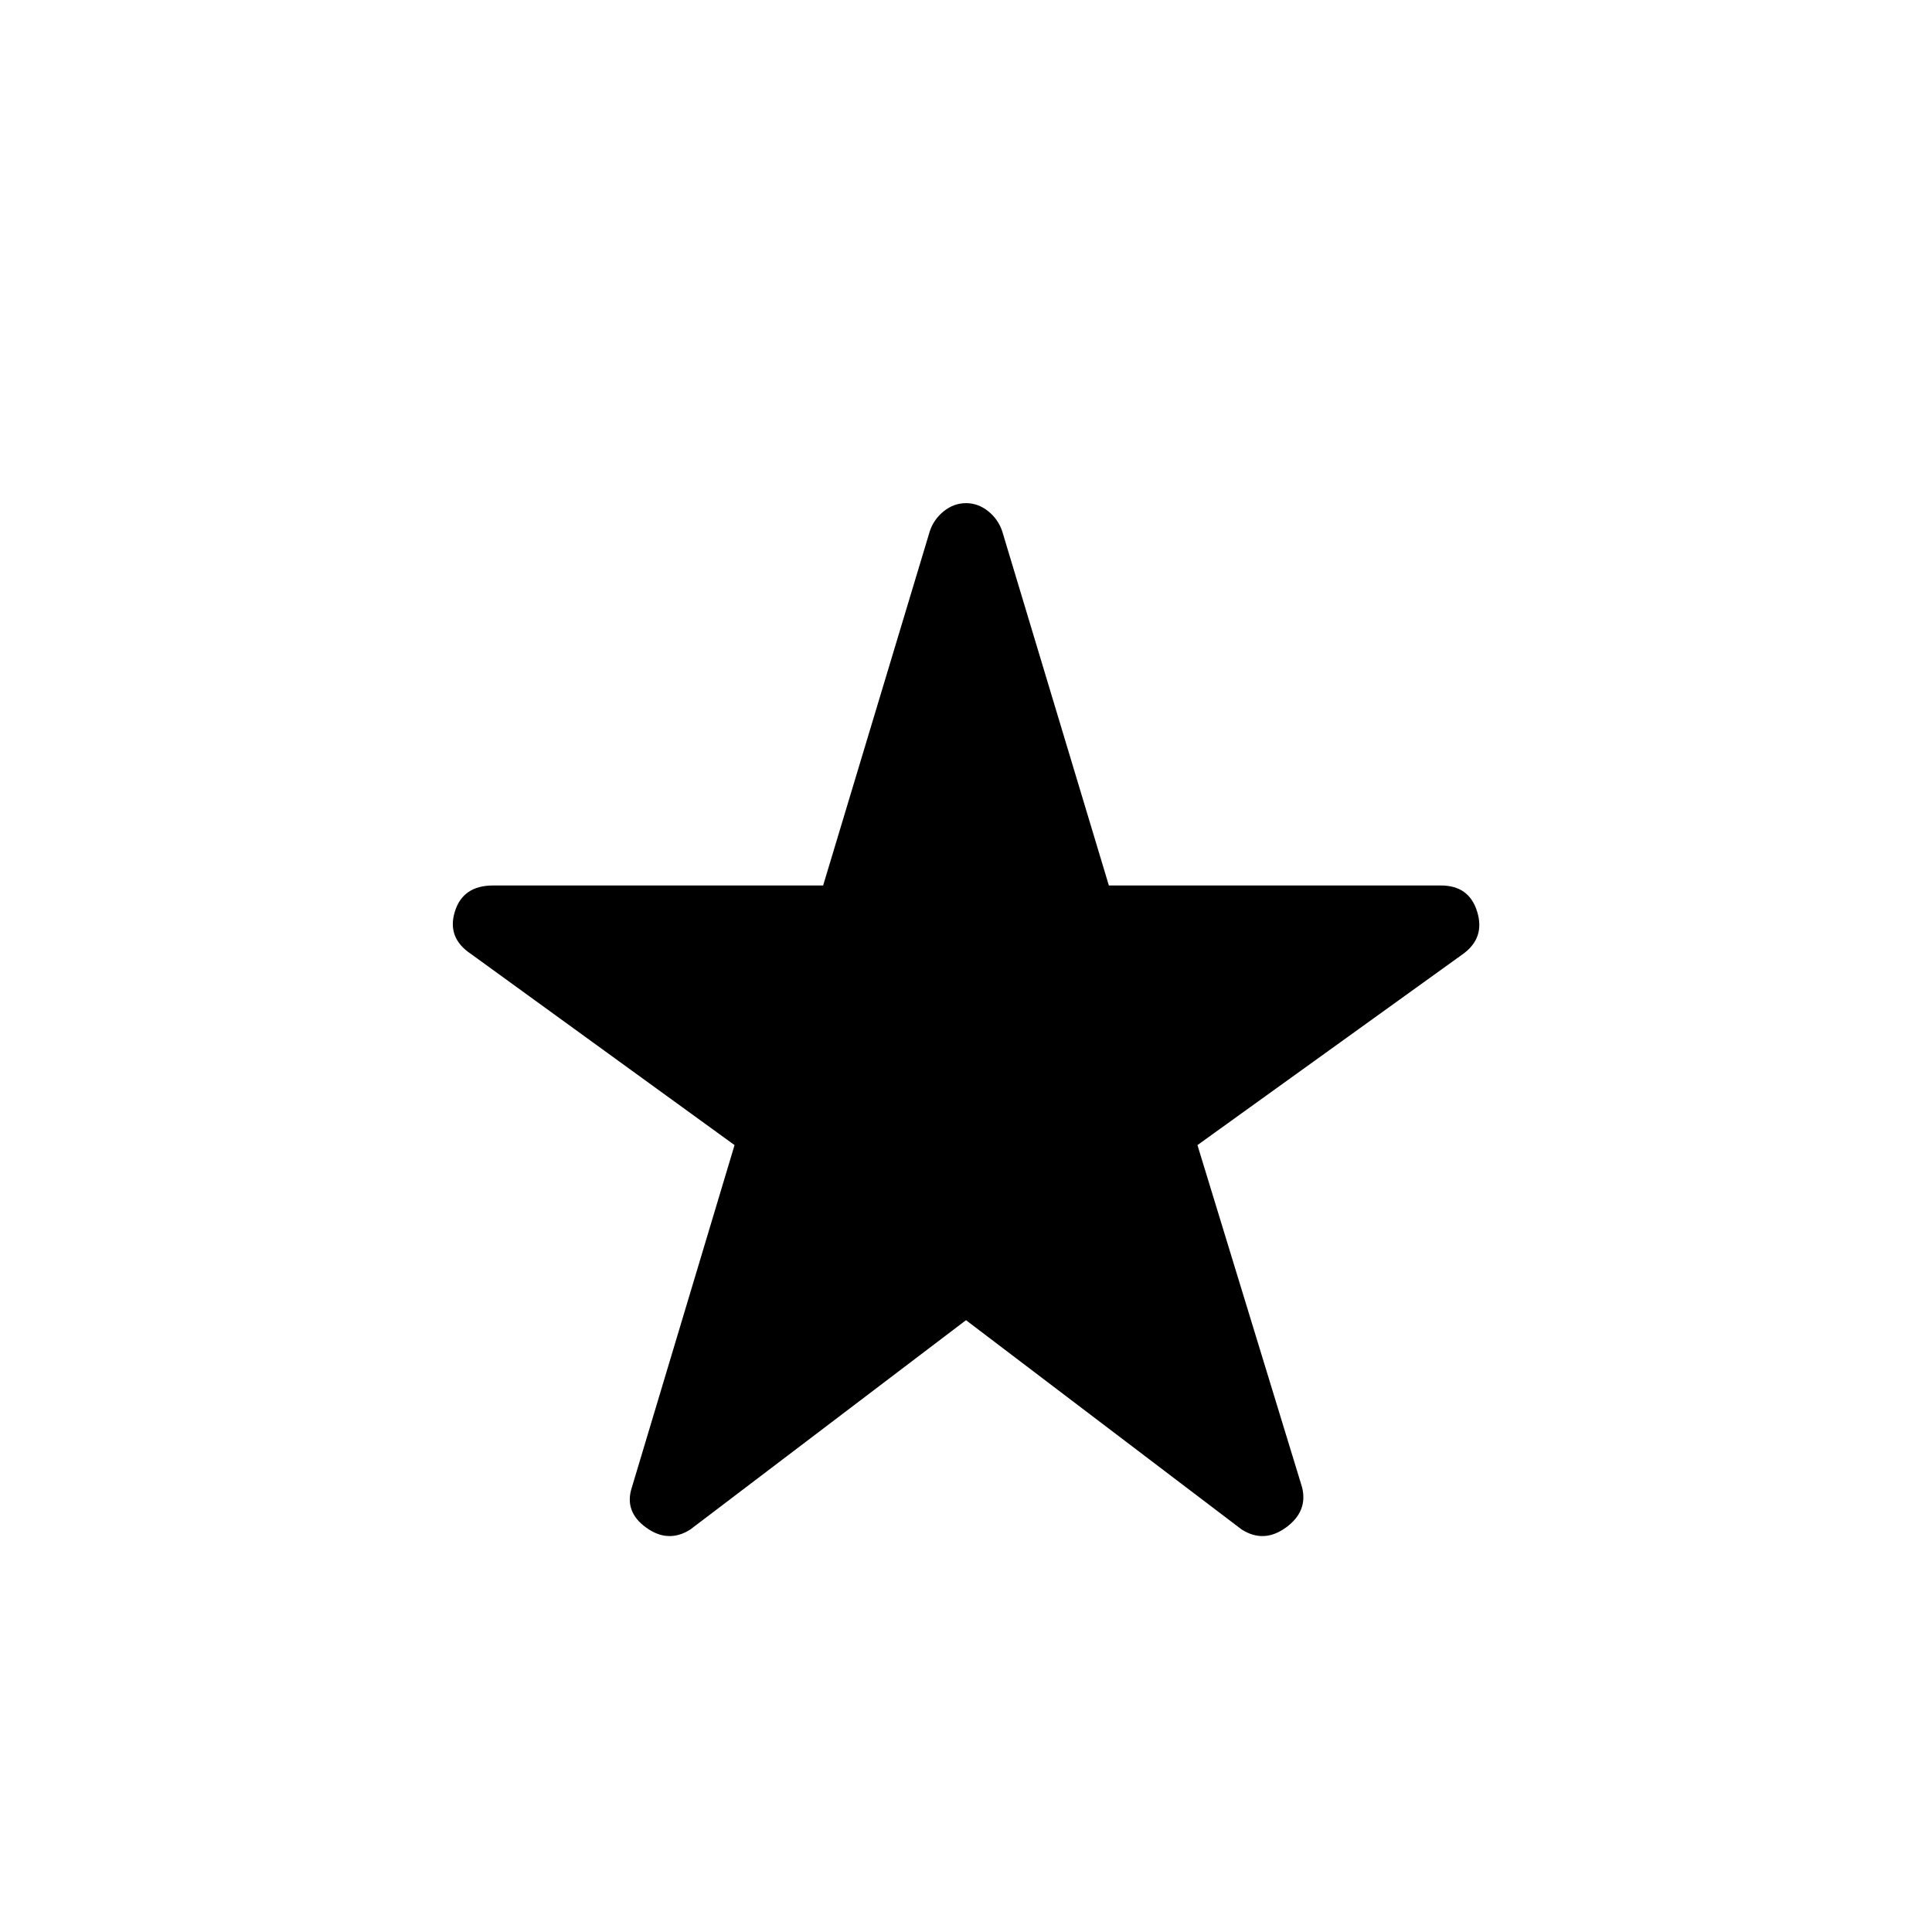 <svg xmlns="http://www.w3.org/2000/svg" height="40" width="40"><path d="M14.292 31.667q-.459.291-.917-.042-.458-.333-.292-.833l2.125-7.084L9.75 19.75q-.5-.333-.333-.875.166-.542.791-.542h6.834L19.25 11q.083-.25.292-.417.208-.166.458-.166t.458.166q.209.167.292.417l2.208 7.333h6.875q.584 0 .75.542.167.542-.291.875l-5.5 3.958 2.166 7.084q.125.5-.333.833-.458.333-.917.042L20 27.333Z"/></svg>